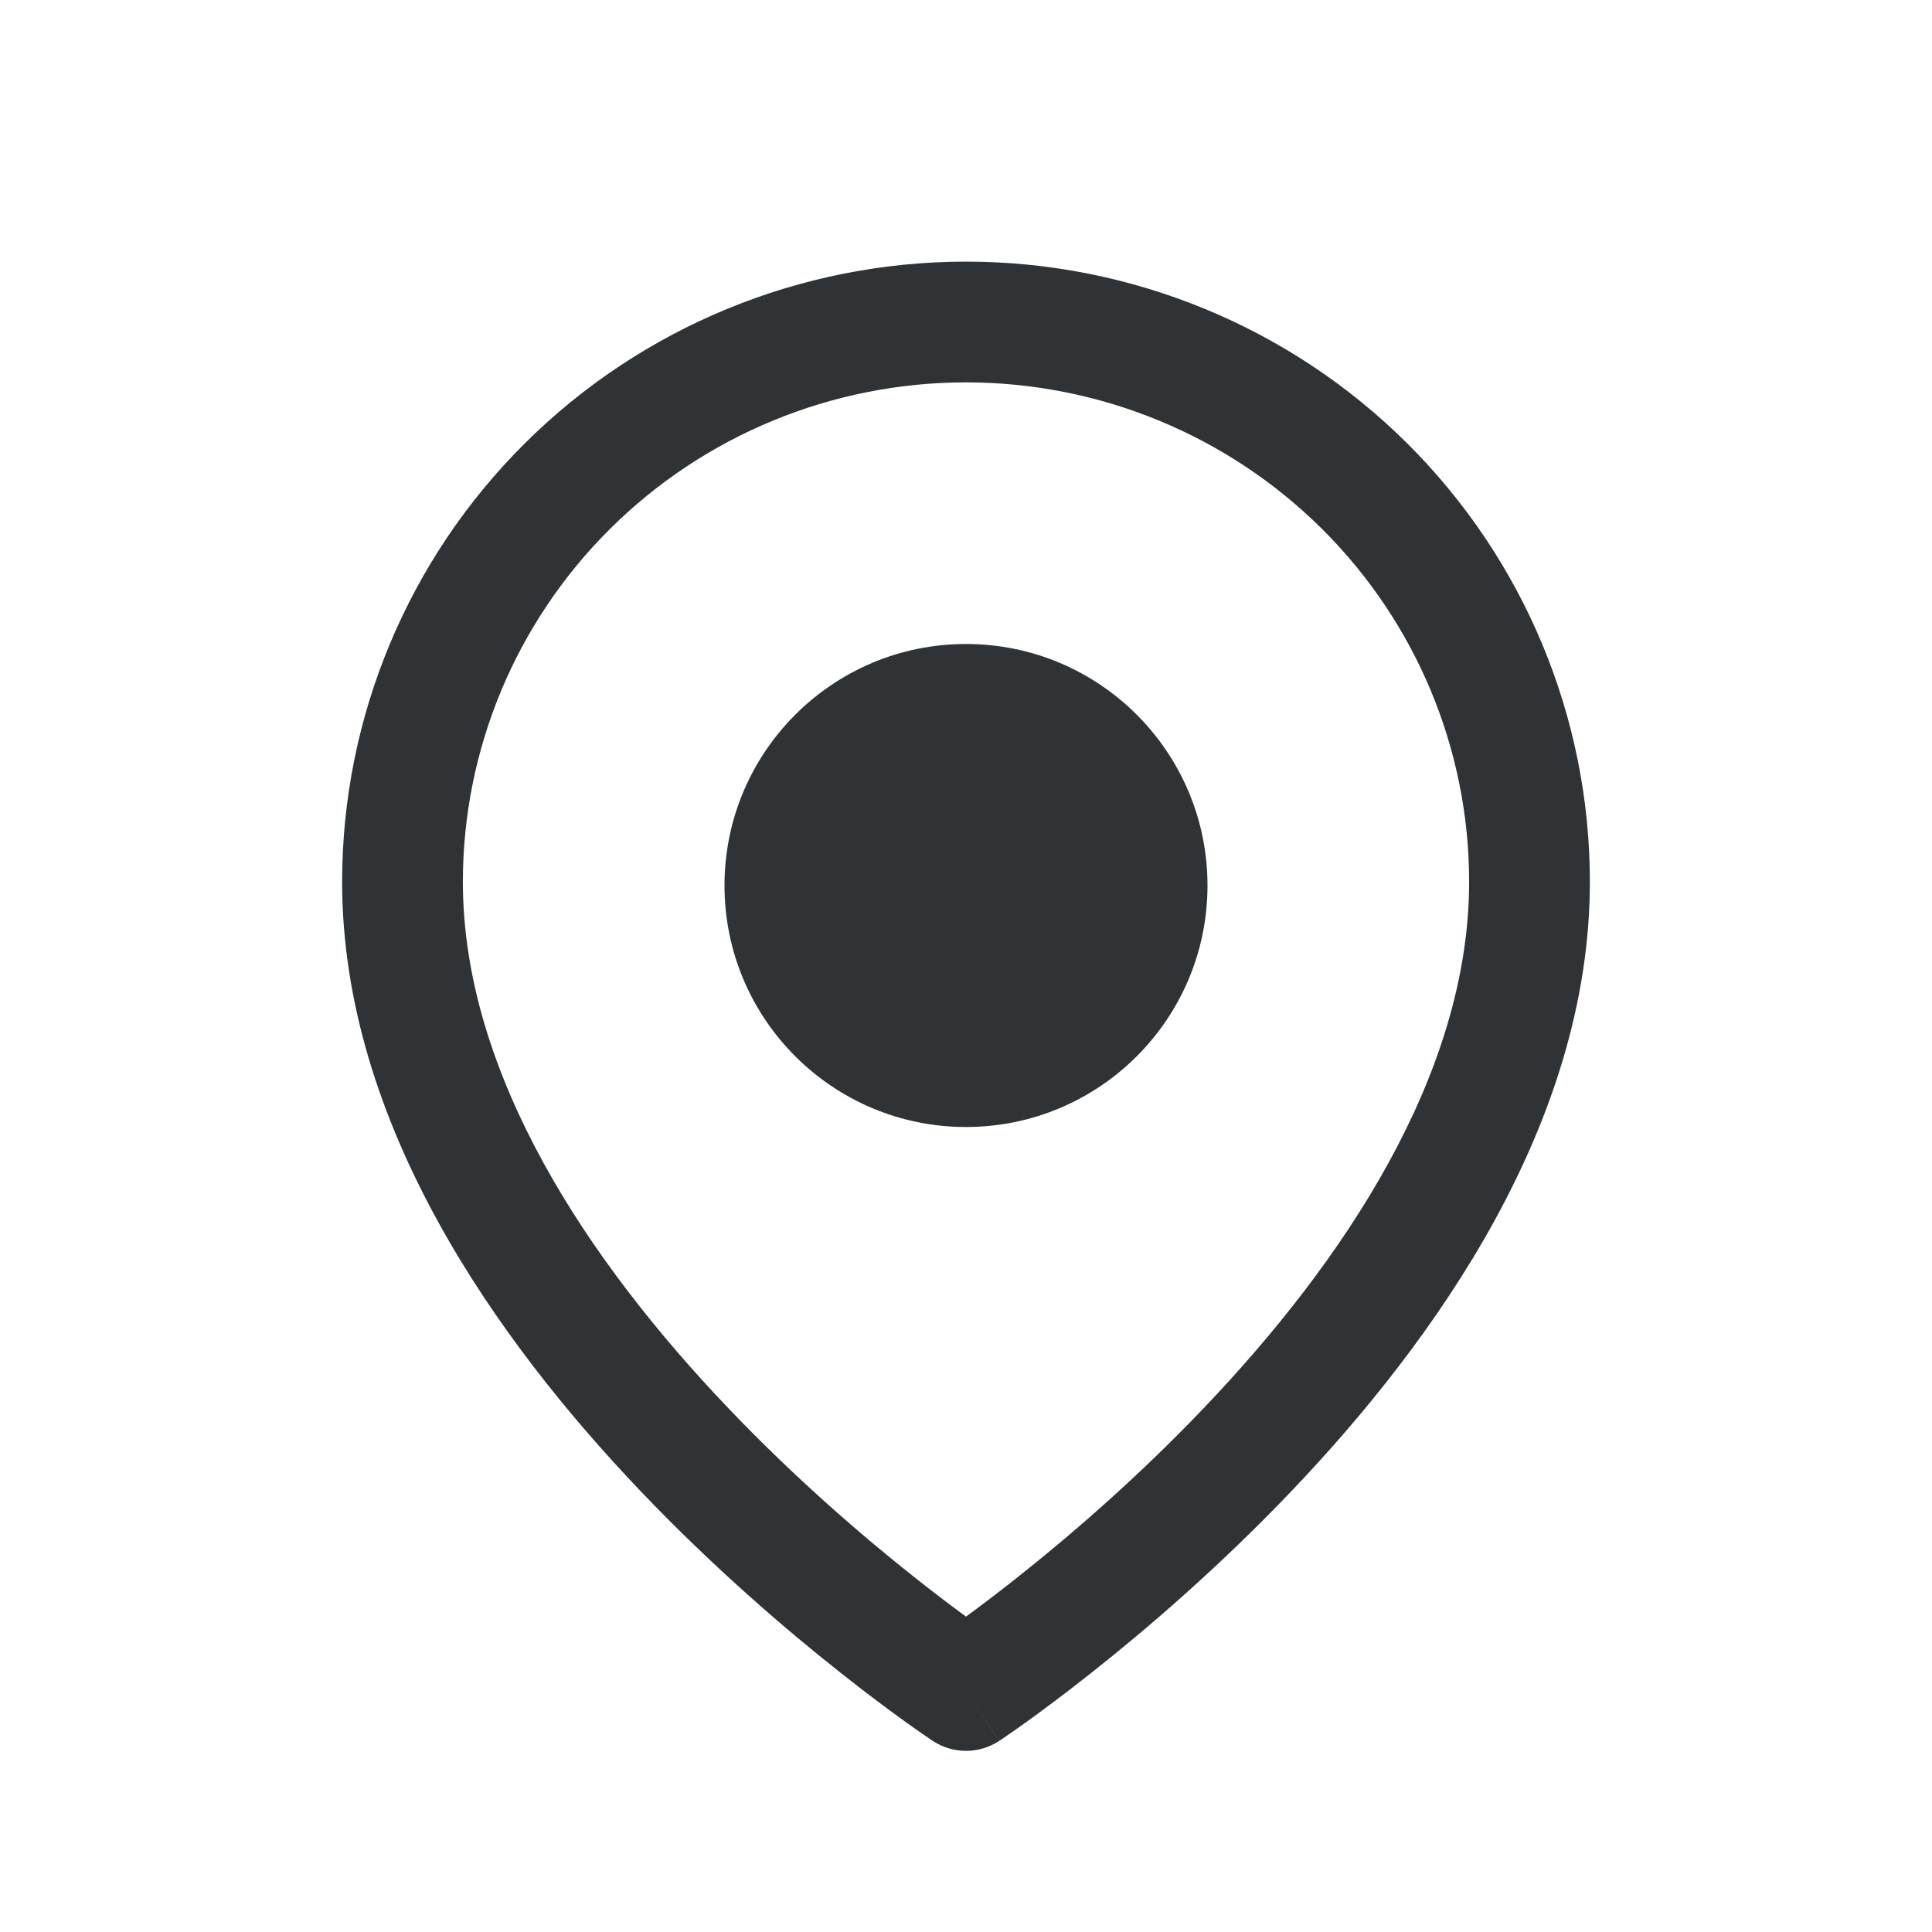 <svg width="24" height="24" viewBox="0 0 24 24" fill="none" xmlns="http://www.w3.org/2000/svg">
<path fill-rule="evenodd" clip-rule="evenodd" d="M12 4.75C10.341 4.75 8.751 5.405 7.579 6.569C6.407 7.733 5.75 9.311 5.75 10.954C5.75 13.356 7.322 15.684 9.043 17.488C9.887 18.374 10.735 19.099 11.372 19.603C11.617 19.797 11.831 19.958 12 20.082C12.169 19.958 12.383 19.797 12.628 19.603C13.265 19.099 14.113 18.374 14.957 17.488C16.678 15.684 18.25 13.356 18.25 10.954C18.25 9.311 17.593 7.733 16.421 6.569C15.249 5.405 13.659 4.75 12 4.75ZM12 21C11.586 21.625 11.586 21.625 11.585 21.625L11.583 21.624L11.578 21.62L11.56 21.608C11.545 21.598 11.524 21.583 11.496 21.564C11.441 21.527 11.362 21.471 11.262 21.4C11.062 21.256 10.779 21.047 10.441 20.779C9.765 20.245 8.863 19.473 7.957 18.523C6.178 16.657 4.25 13.962 4.25 10.954C4.25 8.91 5.068 6.949 6.522 5.505C7.975 4.061 9.946 3.25 12 3.25C14.054 3.25 16.025 4.061 17.478 5.505C18.932 6.949 19.75 8.91 19.75 10.954C19.75 13.962 17.822 16.657 16.043 18.523C15.137 19.473 14.235 20.245 13.559 20.779C13.221 21.047 12.938 21.256 12.738 21.4C12.638 21.471 12.559 21.527 12.504 21.564C12.476 21.583 12.455 21.598 12.44 21.608L12.422 21.62L12.417 21.624L12.415 21.625C12.415 21.625 12.414 21.625 12 21ZM12 21L12.414 21.625C12.163 21.792 11.836 21.791 11.585 21.625L12 21Z" fill="#303335"/>
<path d="M12 14C13.657 14 15 12.657 15 11C15 9.343 13.657 8 12 8C10.343 8 9 9.343 9 11C9 12.657 10.343 14 12 14Z" fill="#303335"/>
</svg>
